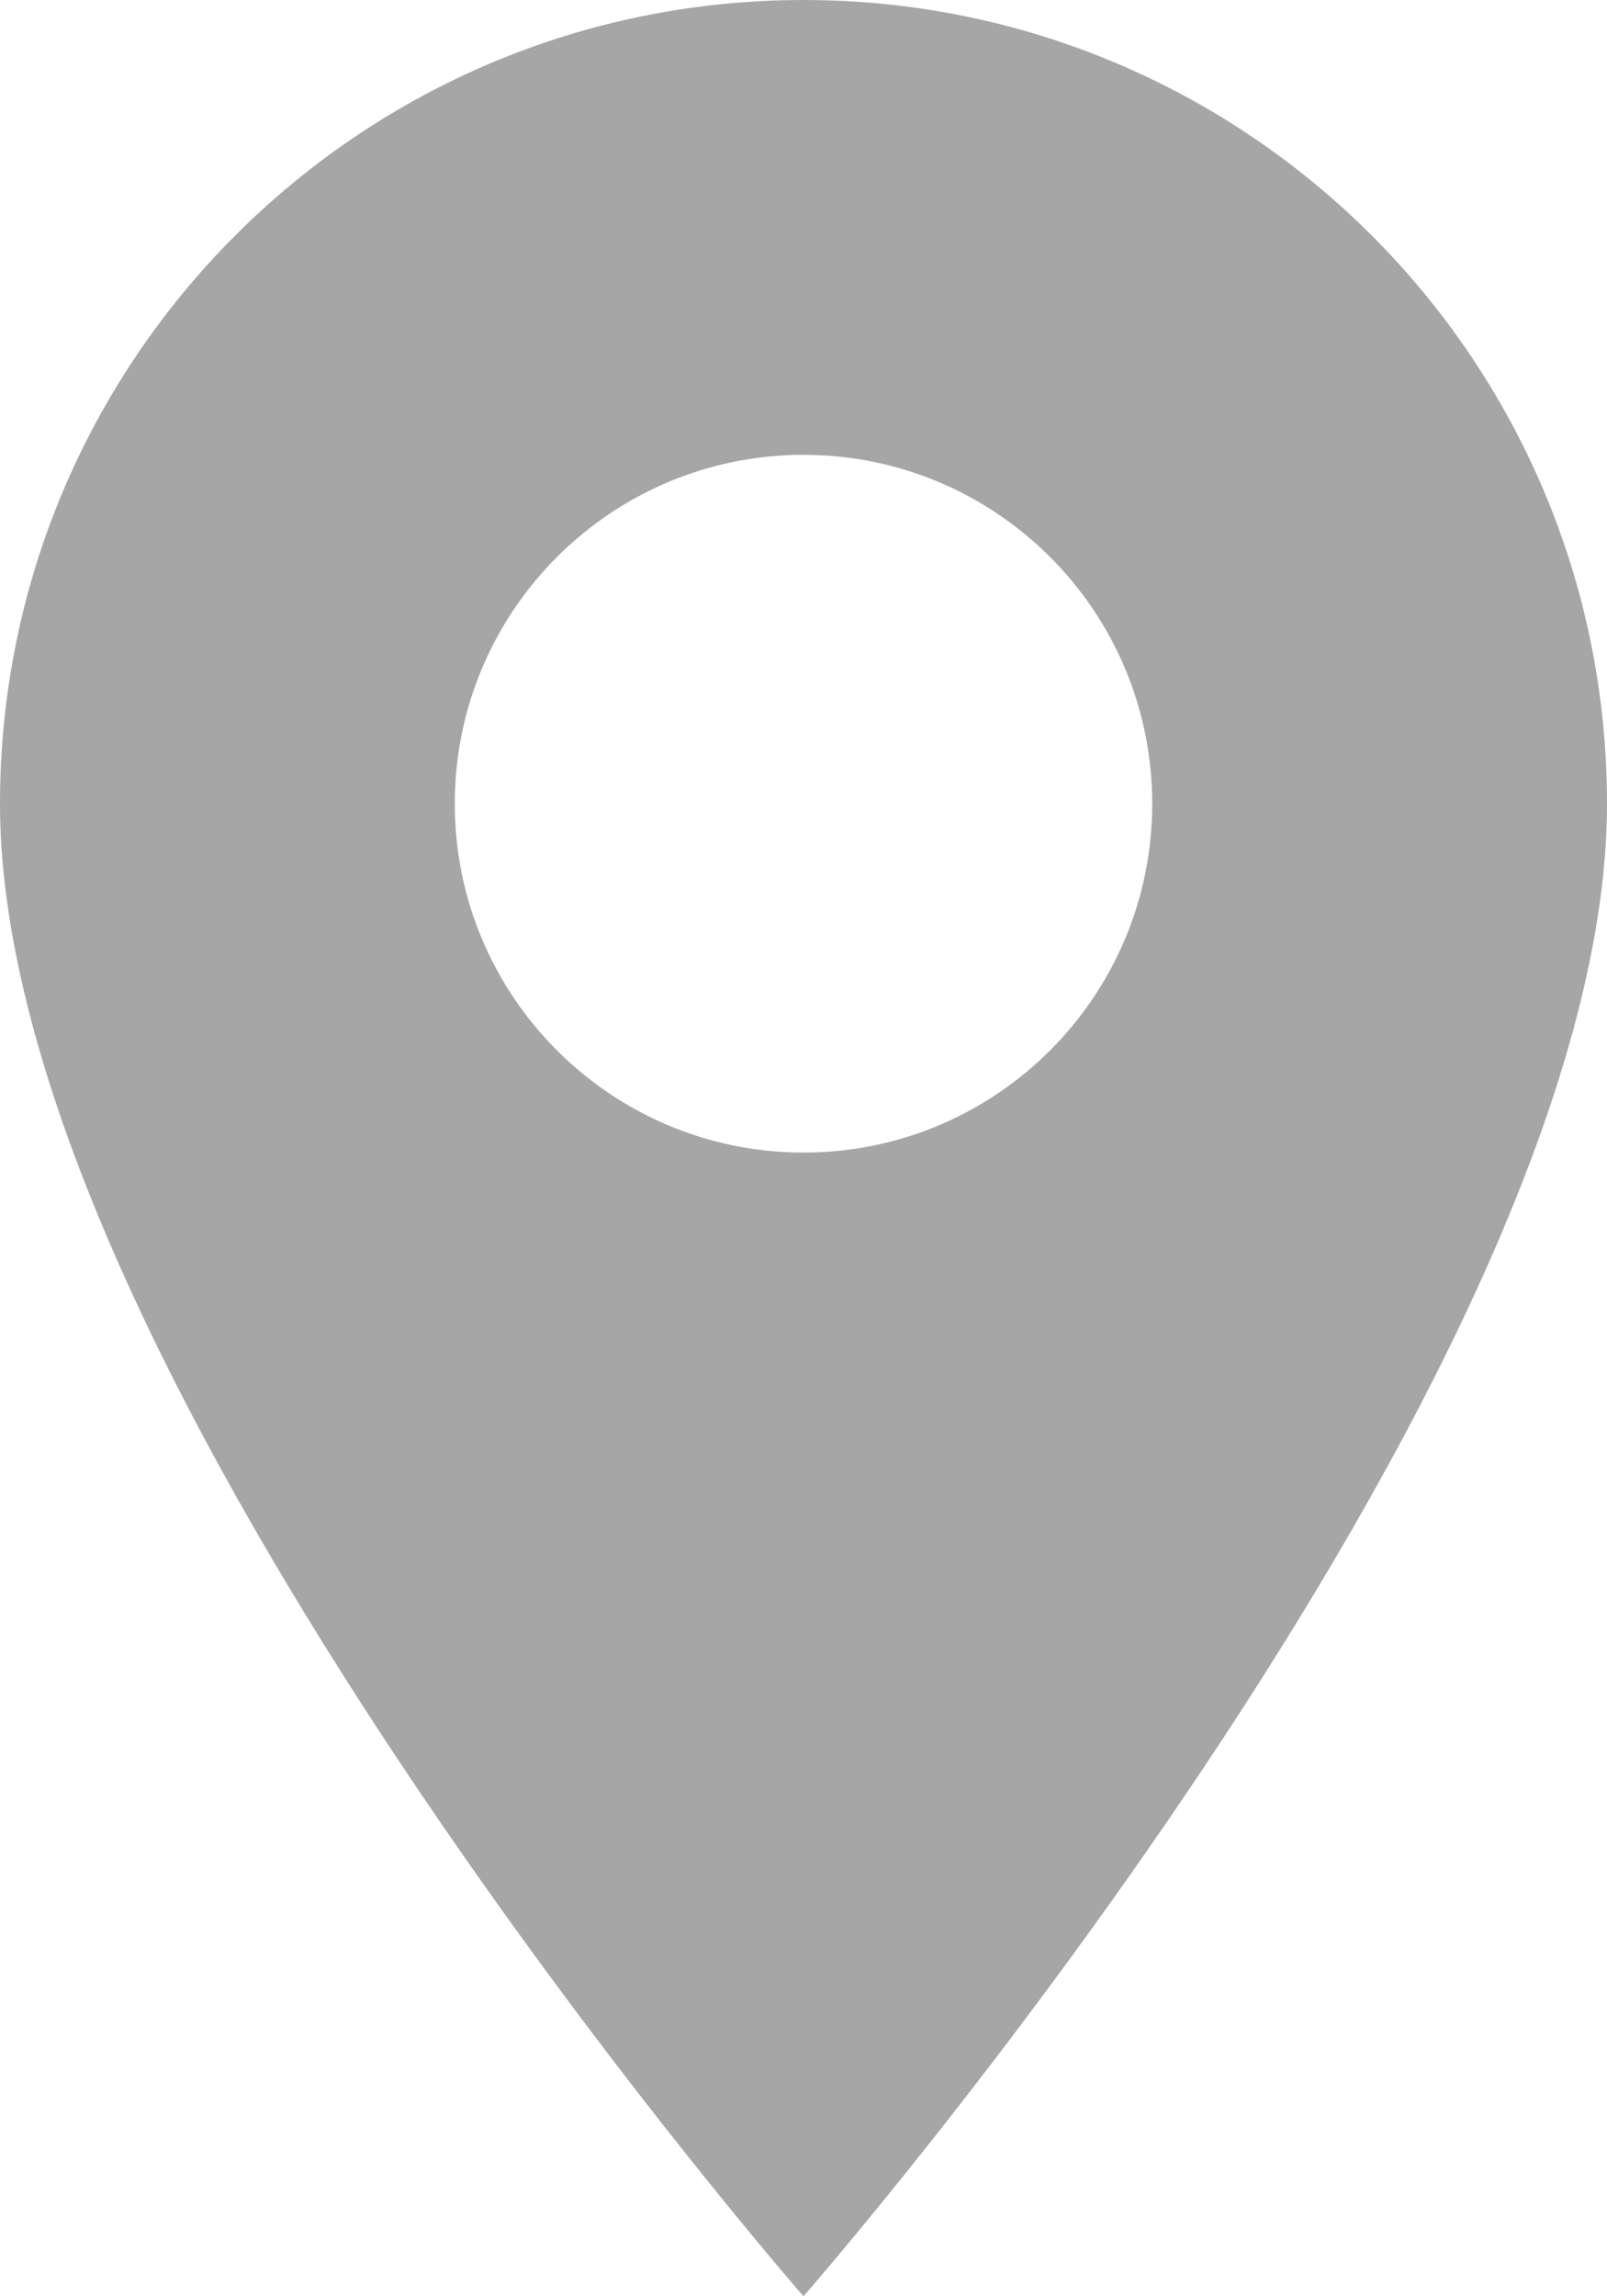 <?xml version="1.0" encoding="UTF-8"?>
<svg width="42px" height="60px" viewBox="0 0 42 60" version="1.1" xmlns="http://www.w3.org/2000/svg" xmlns:xlink="http://www.w3.org/1999/xlink">
    <!-- Generator: Sketch 43.2 (39069) - http://www.bohemiancoding.com/sketch -->
    <title>pin</title>
    <desc>Created with Sketch.</desc>
    <defs></defs>
    <g id="Assets" stroke="none" stroke-width="1" fill="none" fill-rule="evenodd">
        <g id="pin" fill="#A6A6A6">
            <path d="M21,30.116 C15.969,30.116 11.886,26.035 11.886,21.001 C11.886,15.965 15.969,11.884 21,11.884 C26.034,11.884 30.114,15.965 30.114,21.001 C30.114,26.035 26.034,30.116 21,30.116 M21,0 C9.402,0 0,9.401 0,21.001 C0,36 21,60 21,60 C21,60 42,36 42,21.001 C42,9.401 32.598,0 21,0" id="shape"></path>
        </g>
    </g>
</svg>